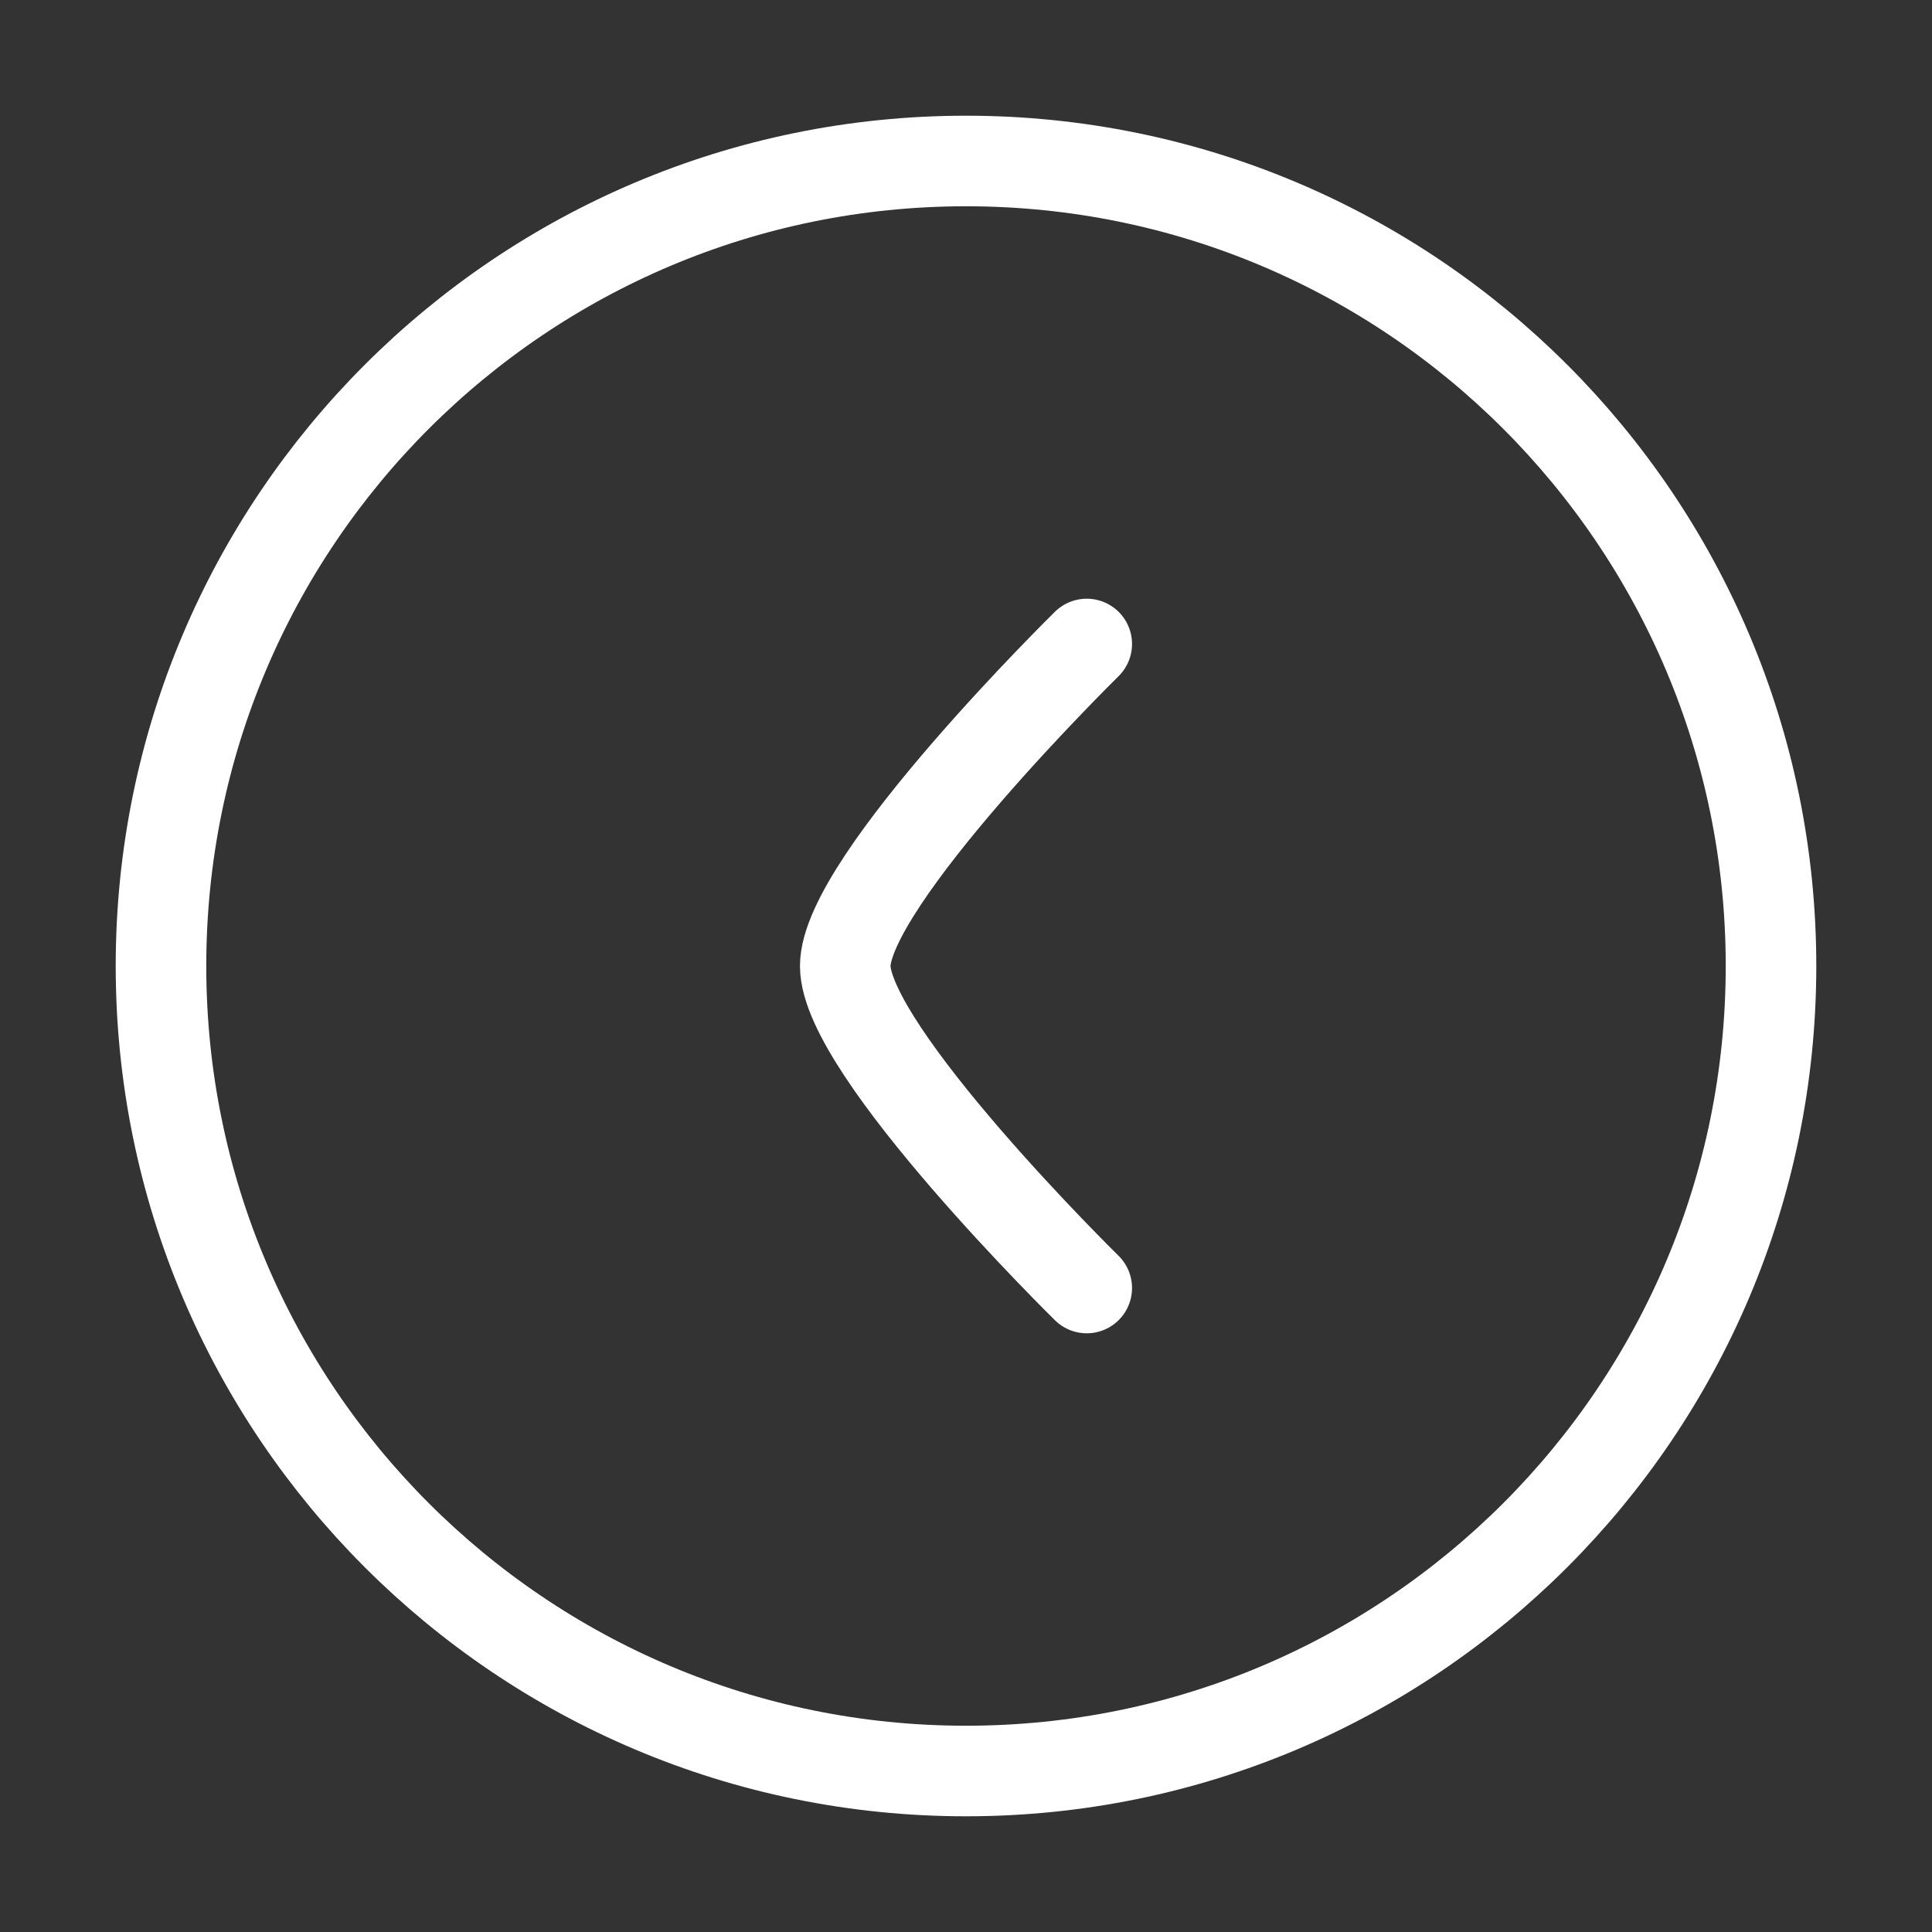 <svg width="64" height="64" viewBox="0 0 64 64" fill="none" xmlns="http://www.w3.org/2000/svg">
<rect x="0" y="0" width="64" height="64" fill="#333333" stroke="none"/>
<path d="M32 58.667C46.728 58.667 58.667 46.728 58.667 32C58.667 17.272 46.728 5.333 32 5.333C17.273 5.333 5.333 17.272 5.333 32C5.333 46.728 17.273 58.667 32 58.667Z" stroke="white" stroke-width="3"/>
<path d="M36 42.667C36 42.667 28 34.811 28 32C28 29.189 36 21.333 36 21.333" stroke="white" stroke-width="3" stroke-linecap="round" stroke-linejoin="round"/>
</svg>
